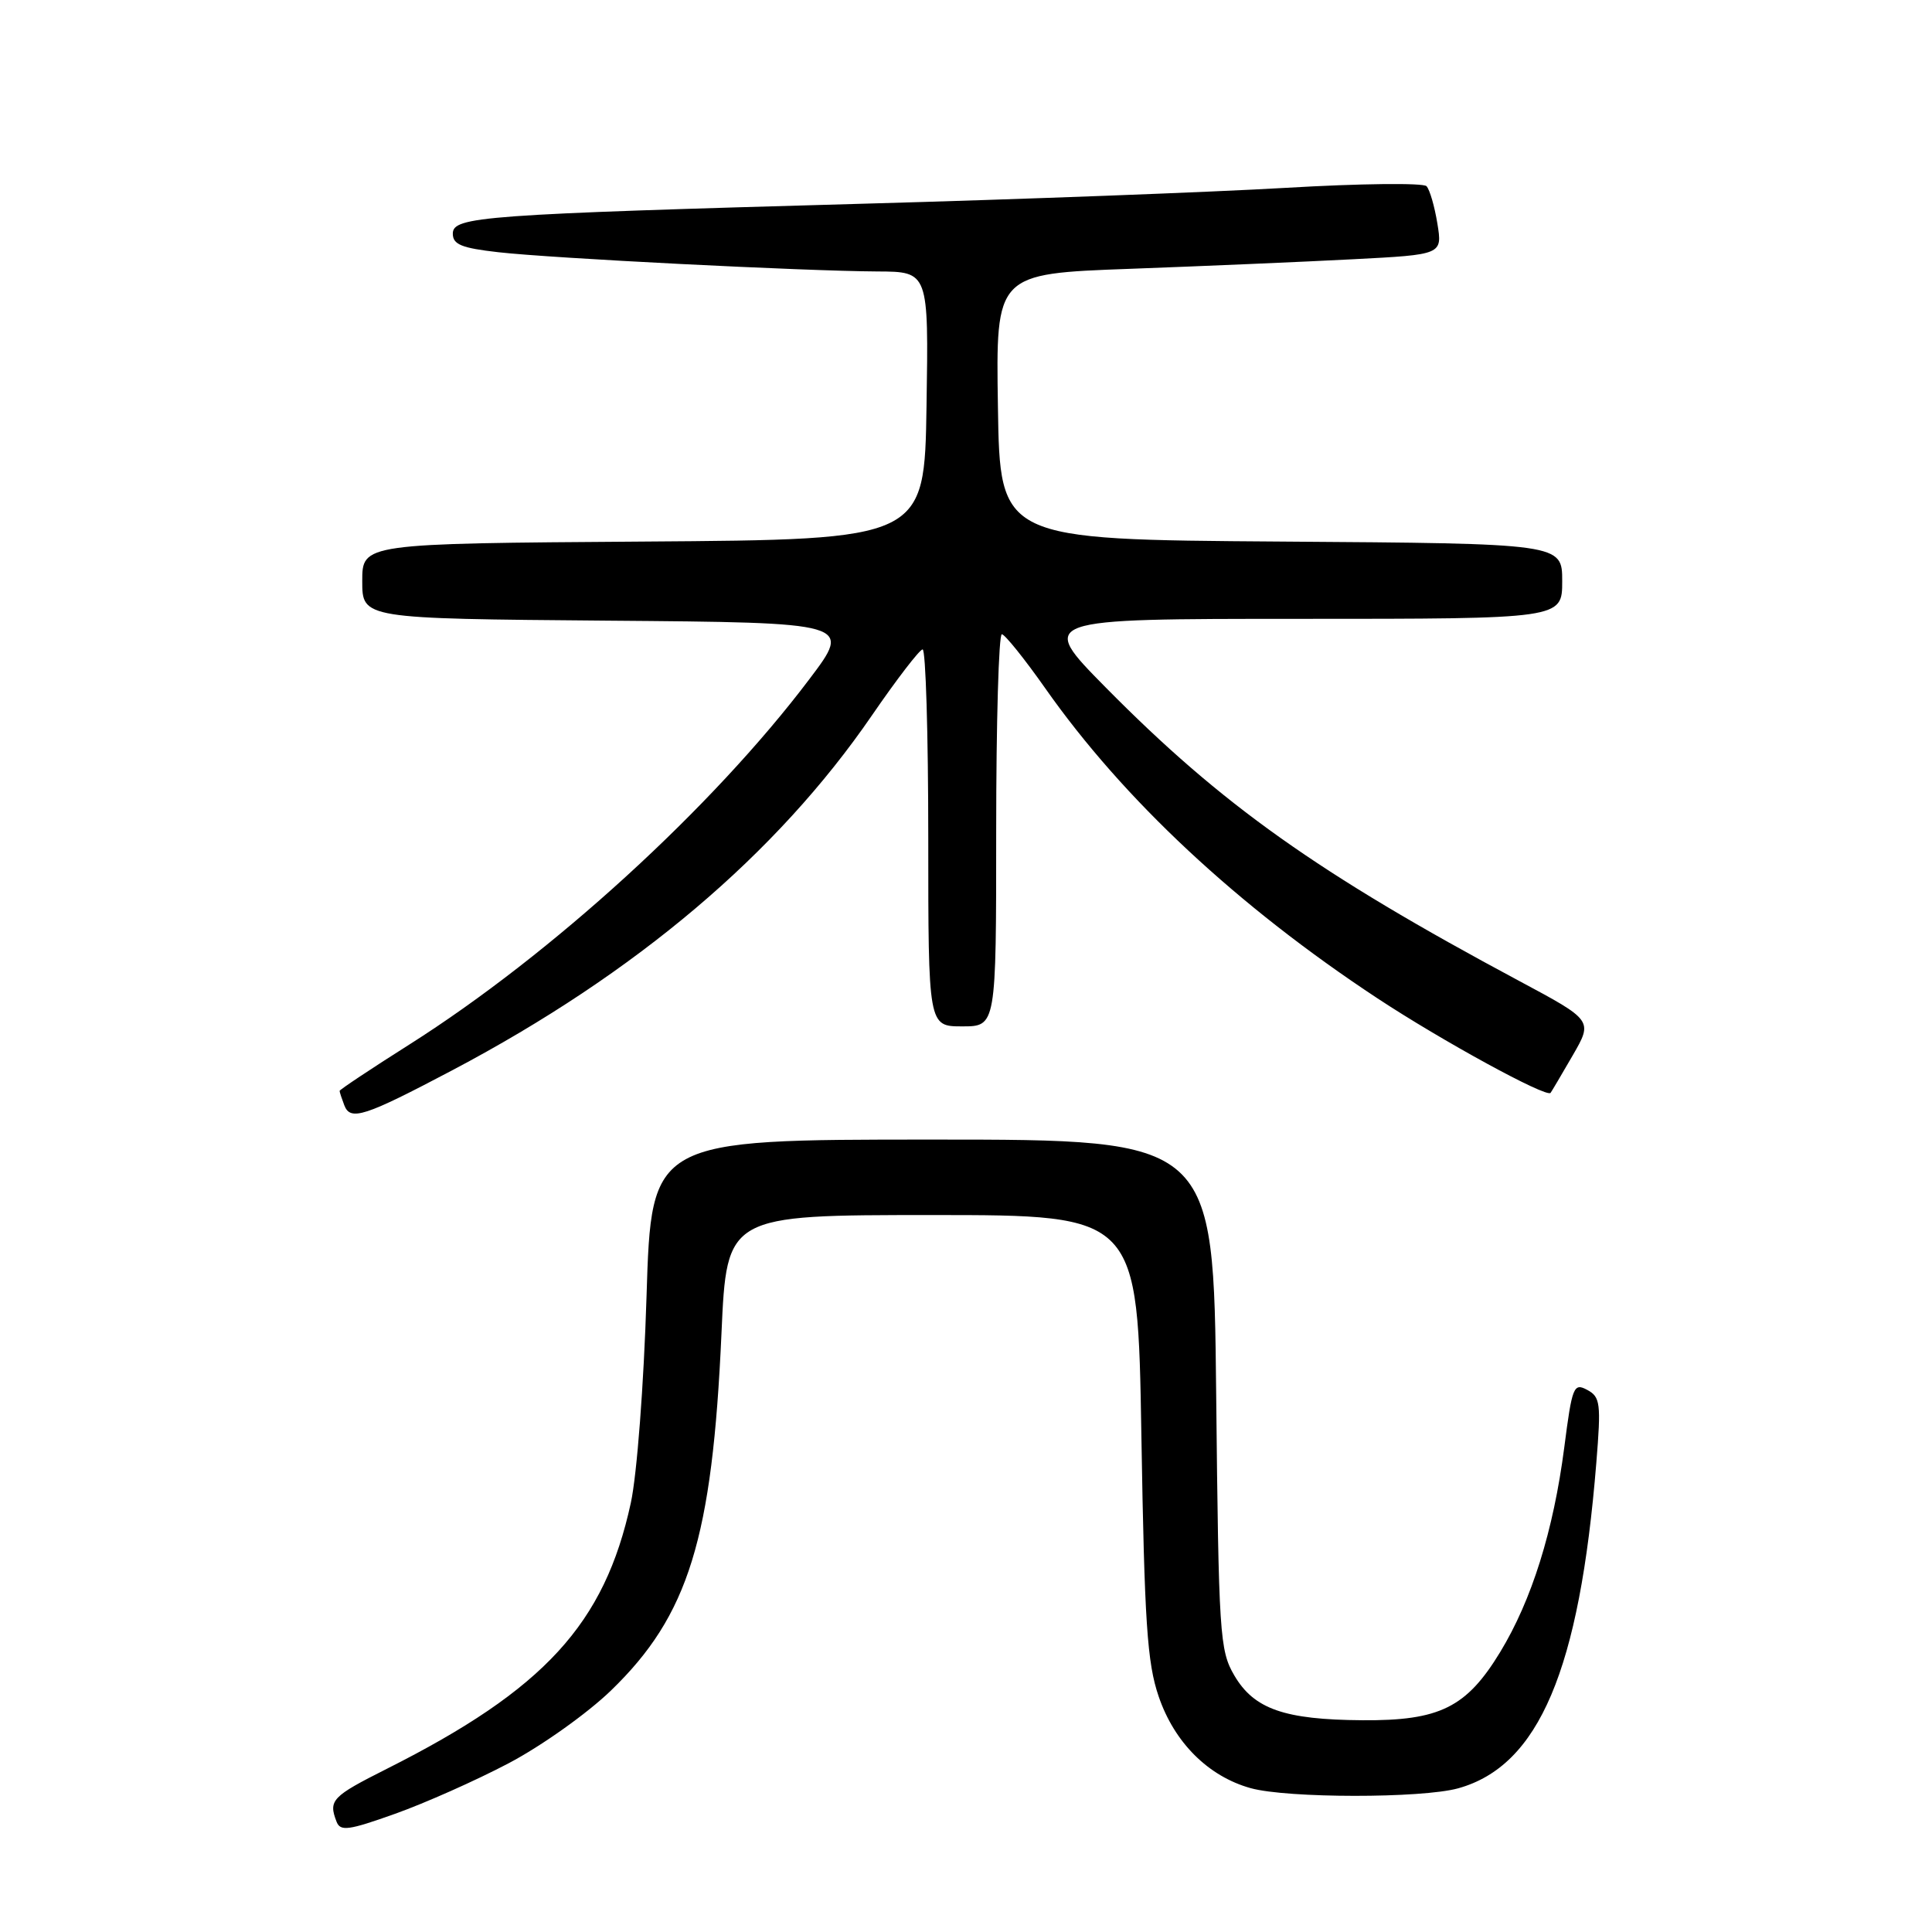 <?xml version="1.0" encoding="UTF-8" standalone="no"?>
<!DOCTYPE svg PUBLIC "-//W3C//DTD SVG 1.1//EN" "http://www.w3.org/Graphics/SVG/1.1/DTD/svg11.dtd" >
<svg xmlns="http://www.w3.org/2000/svg" xmlns:xlink="http://www.w3.org/1999/xlink" version="1.1" viewBox="0 0 256 256">
 <g >
 <path fill="currentColor"
d=" M 67.38 233.65 C 71.72 231.37 77.83 227.03 80.96 224.00 C 91.24 214.06 94.39 203.89 95.60 176.66 C 96.30 161.00 96.30 161.00 123.53 161.00 C 150.76 161.00 150.76 161.00 151.24 190.25 C 151.65 214.96 152.00 220.32 153.53 224.79 C 155.61 230.90 160.11 235.38 165.72 236.94 C 170.58 238.29 188.39 238.30 193.22 236.96 C 203.92 233.98 209.30 221.29 211.52 193.84 C 212.16 185.94 212.06 185.10 210.30 184.16 C 208.52 183.21 208.31 183.72 207.27 191.82 C 205.84 202.82 202.97 212.02 198.78 218.91 C 194.32 226.25 190.76 228.02 180.52 227.94 C 170.19 227.87 166.16 226.46 163.55 222.00 C 161.61 218.69 161.48 216.62 161.15 184.75 C 160.80 151.00 160.80 151.00 123.56 151.00 C 86.31 151.00 86.31 151.00 85.67 171.75 C 85.31 183.46 84.40 195.39 83.59 199.13 C 80.11 215.18 72.14 223.87 51.25 234.38 C 43.98 238.04 43.50 238.54 44.59 241.37 C 45.09 242.69 46.15 242.55 52.34 240.34 C 56.28 238.94 63.05 235.93 67.38 233.65 Z  M 60.00 141.78 C 84.27 128.96 102.92 113.18 115.53 94.80 C 118.81 90.02 121.84 86.08 122.25 86.05 C 122.66 86.02 123.00 97.25 123.00 111.00 C 123.00 136.00 123.00 136.00 127.50 136.00 C 132.00 136.00 132.00 136.00 132.00 110.00 C 132.00 95.70 132.34 84.02 132.75 84.04 C 133.16 84.07 135.75 87.29 138.50 91.20 C 148.86 105.95 163.98 120.06 182.50 132.27 C 191.05 137.91 204.92 145.49 205.46 144.81 C 205.59 144.64 206.91 142.41 208.39 139.85 C 211.07 135.21 211.07 135.21 201.28 129.97 C 174.63 115.71 161.88 106.66 146.52 91.10 C 137.54 82.00 137.54 82.00 172.27 82.00 C 207.00 82.00 207.00 82.00 207.00 77.01 C 207.00 72.02 207.00 72.02 169.75 71.76 C 132.50 71.50 132.50 71.50 132.23 53.88 C 131.95 36.27 131.95 36.27 149.73 35.62 C 159.50 35.26 172.82 34.69 179.32 34.35 C 191.13 33.74 191.13 33.74 190.46 29.62 C 190.09 27.35 189.45 25.13 189.02 24.67 C 188.59 24.22 180.20 24.31 170.37 24.89 C 160.54 25.46 135.40 26.41 114.50 26.99 C 63.87 28.41 60.00 28.69 60.00 30.96 C 60.00 32.40 61.17 32.87 66.03 33.42 C 73.14 34.23 106.56 35.92 116.27 35.97 C 123.05 36.00 123.05 36.00 122.77 53.75 C 122.50 71.50 122.50 71.50 85.25 71.76 C 48.00 72.02 48.00 72.02 48.00 77.00 C 48.00 81.97 48.00 81.97 80.45 82.24 C 112.91 82.50 112.91 82.50 107.24 90.00 C 94.44 106.96 73.10 126.46 54.25 138.40 C 49.16 141.62 45.00 144.39 45.00 144.55 C 45.00 144.71 45.28 145.56 45.62 146.45 C 46.43 148.57 48.27 147.97 60.00 141.78 Z "/>
</g>
</svg>